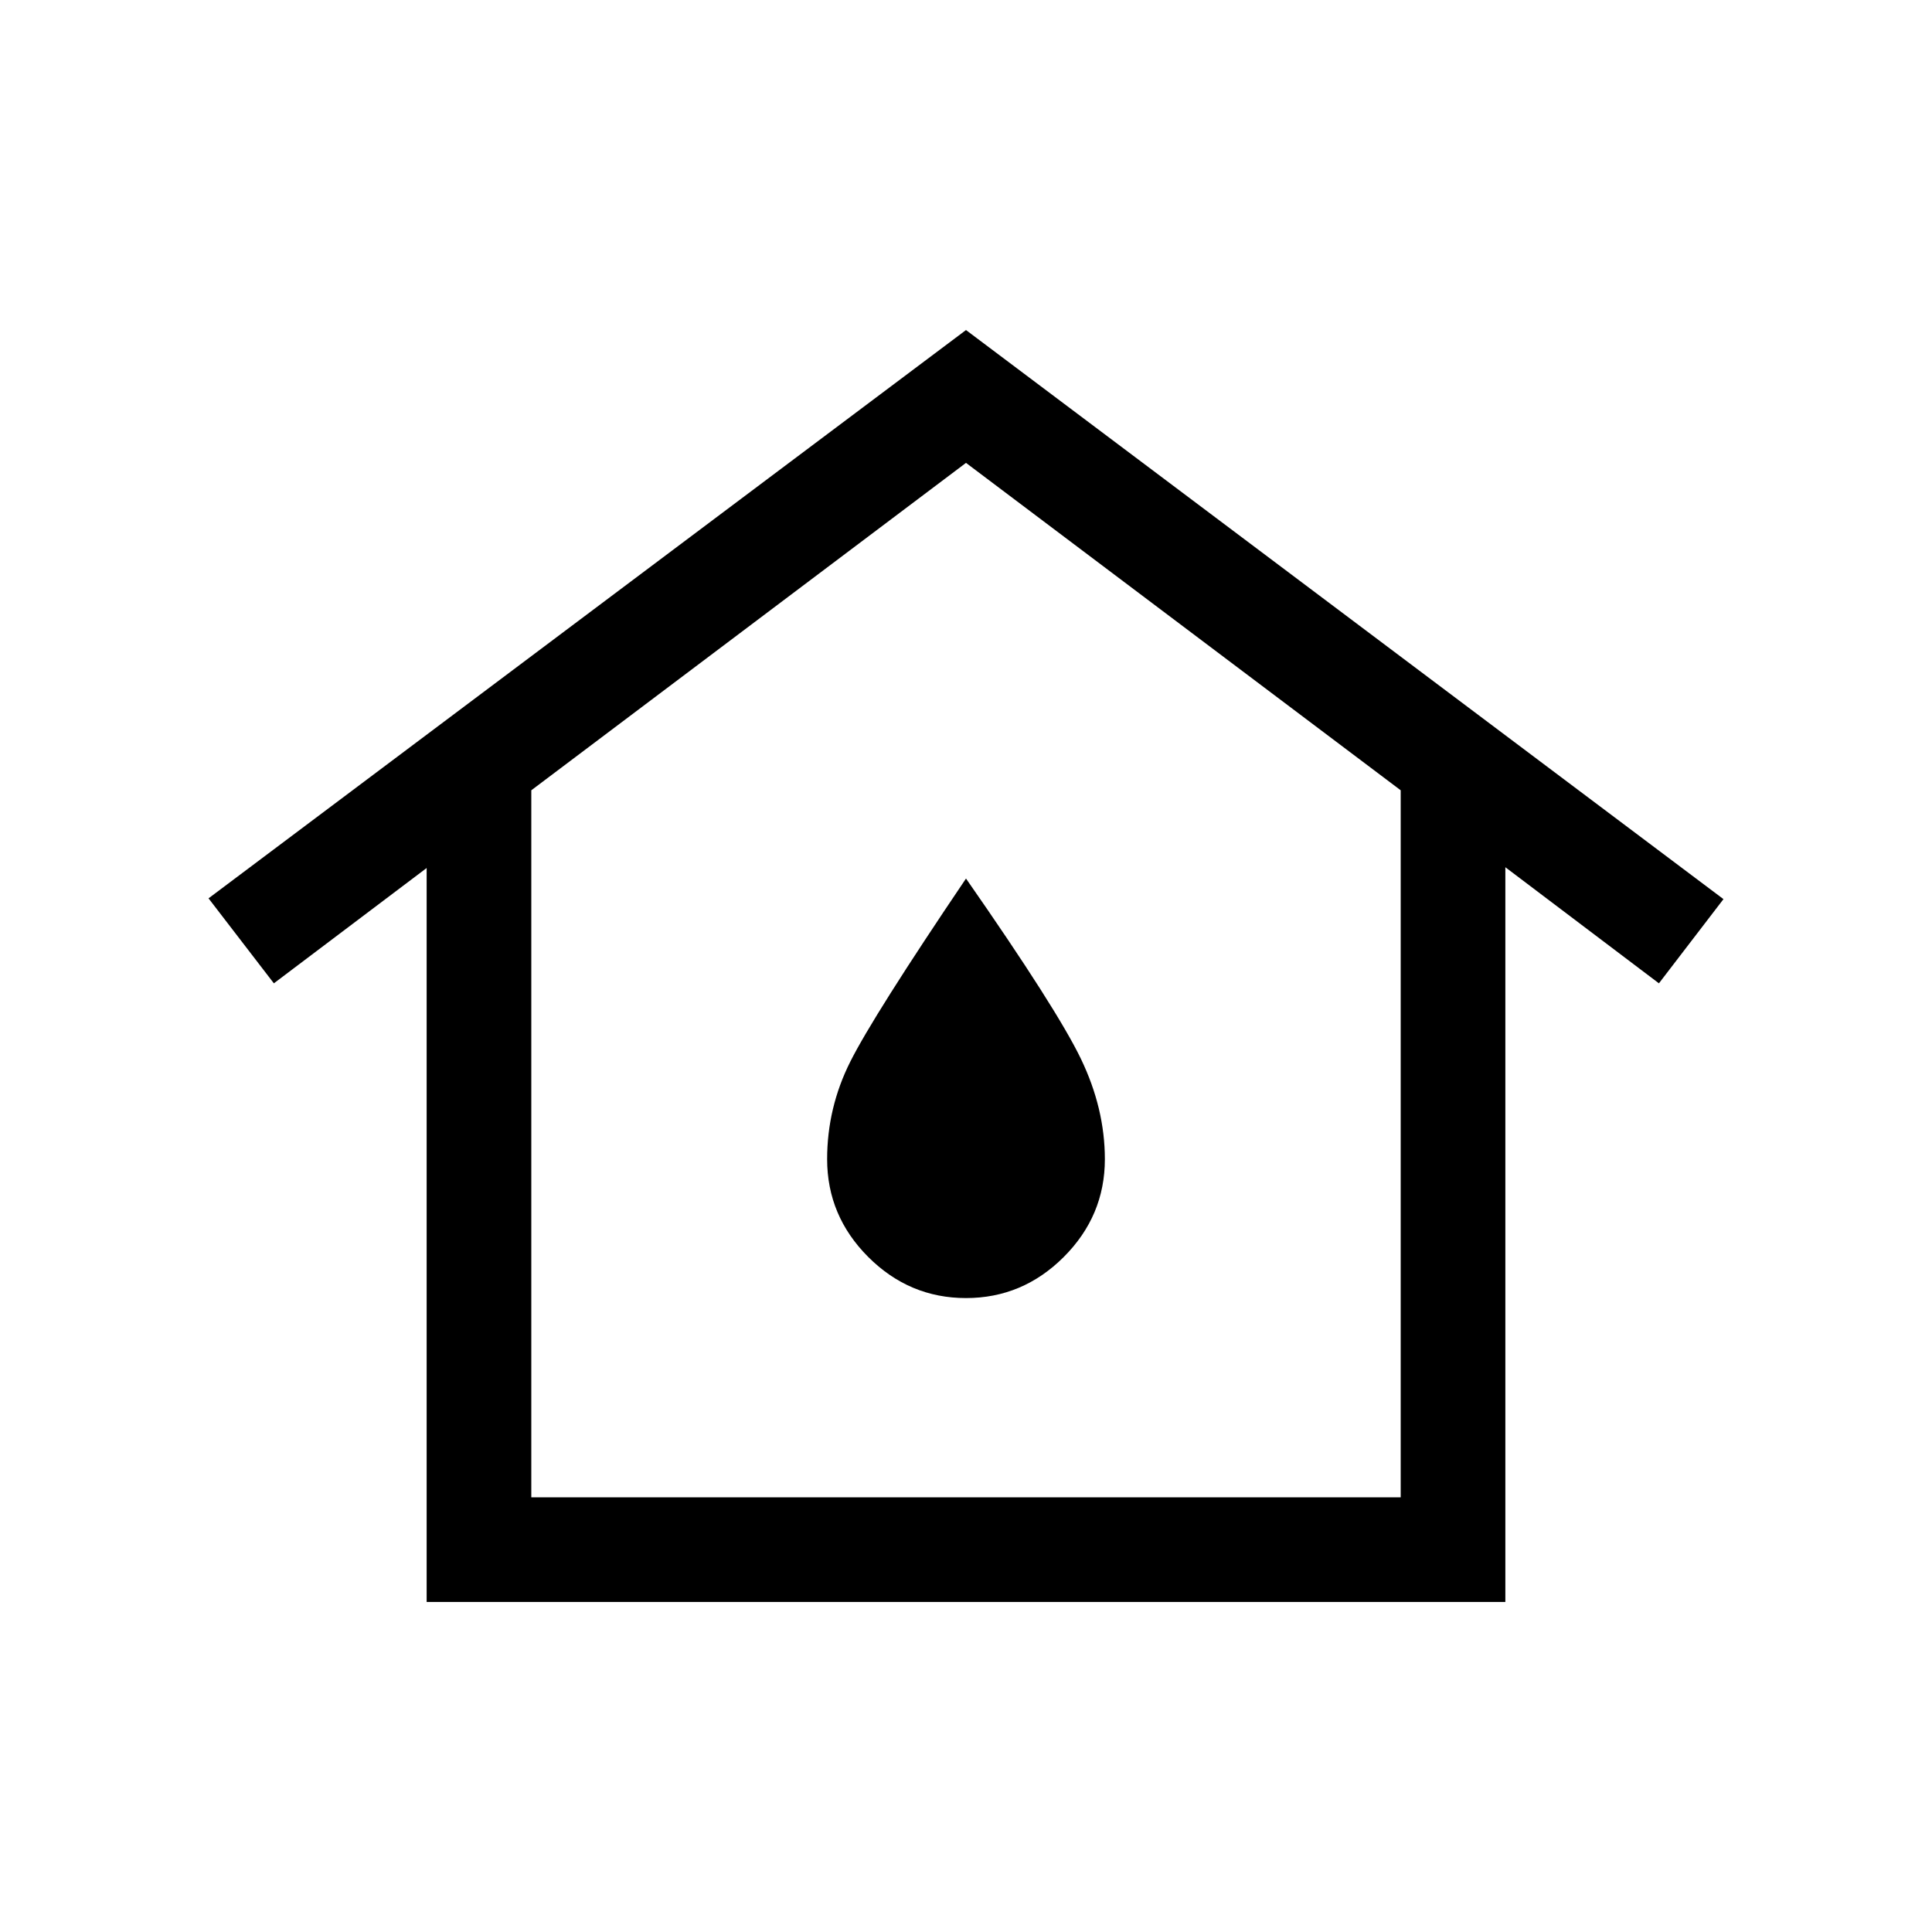 <svg xmlns="http://www.w3.org/2000/svg" height="20" viewBox="0 -960 960 960" width="20"><path d="M264-216h432v-351.31L480-730 264-567.31V-216Zm-52 52v-364.69l-75.92 57.3-32.46-42.23L480-796l376.38 282.77-32.07 41.84L748-529.08V-164H212Zm268-151q28.15 0 48.58-20.42Q549-355.85 549-384q0-25.15-11.89-49.85-11.88-24.69-57.11-89.61-46 68.08-57.5 91T411-384q0 28.15 20.42 48.58Q451.85-315 480-315Zm0-69Z"/></svg>